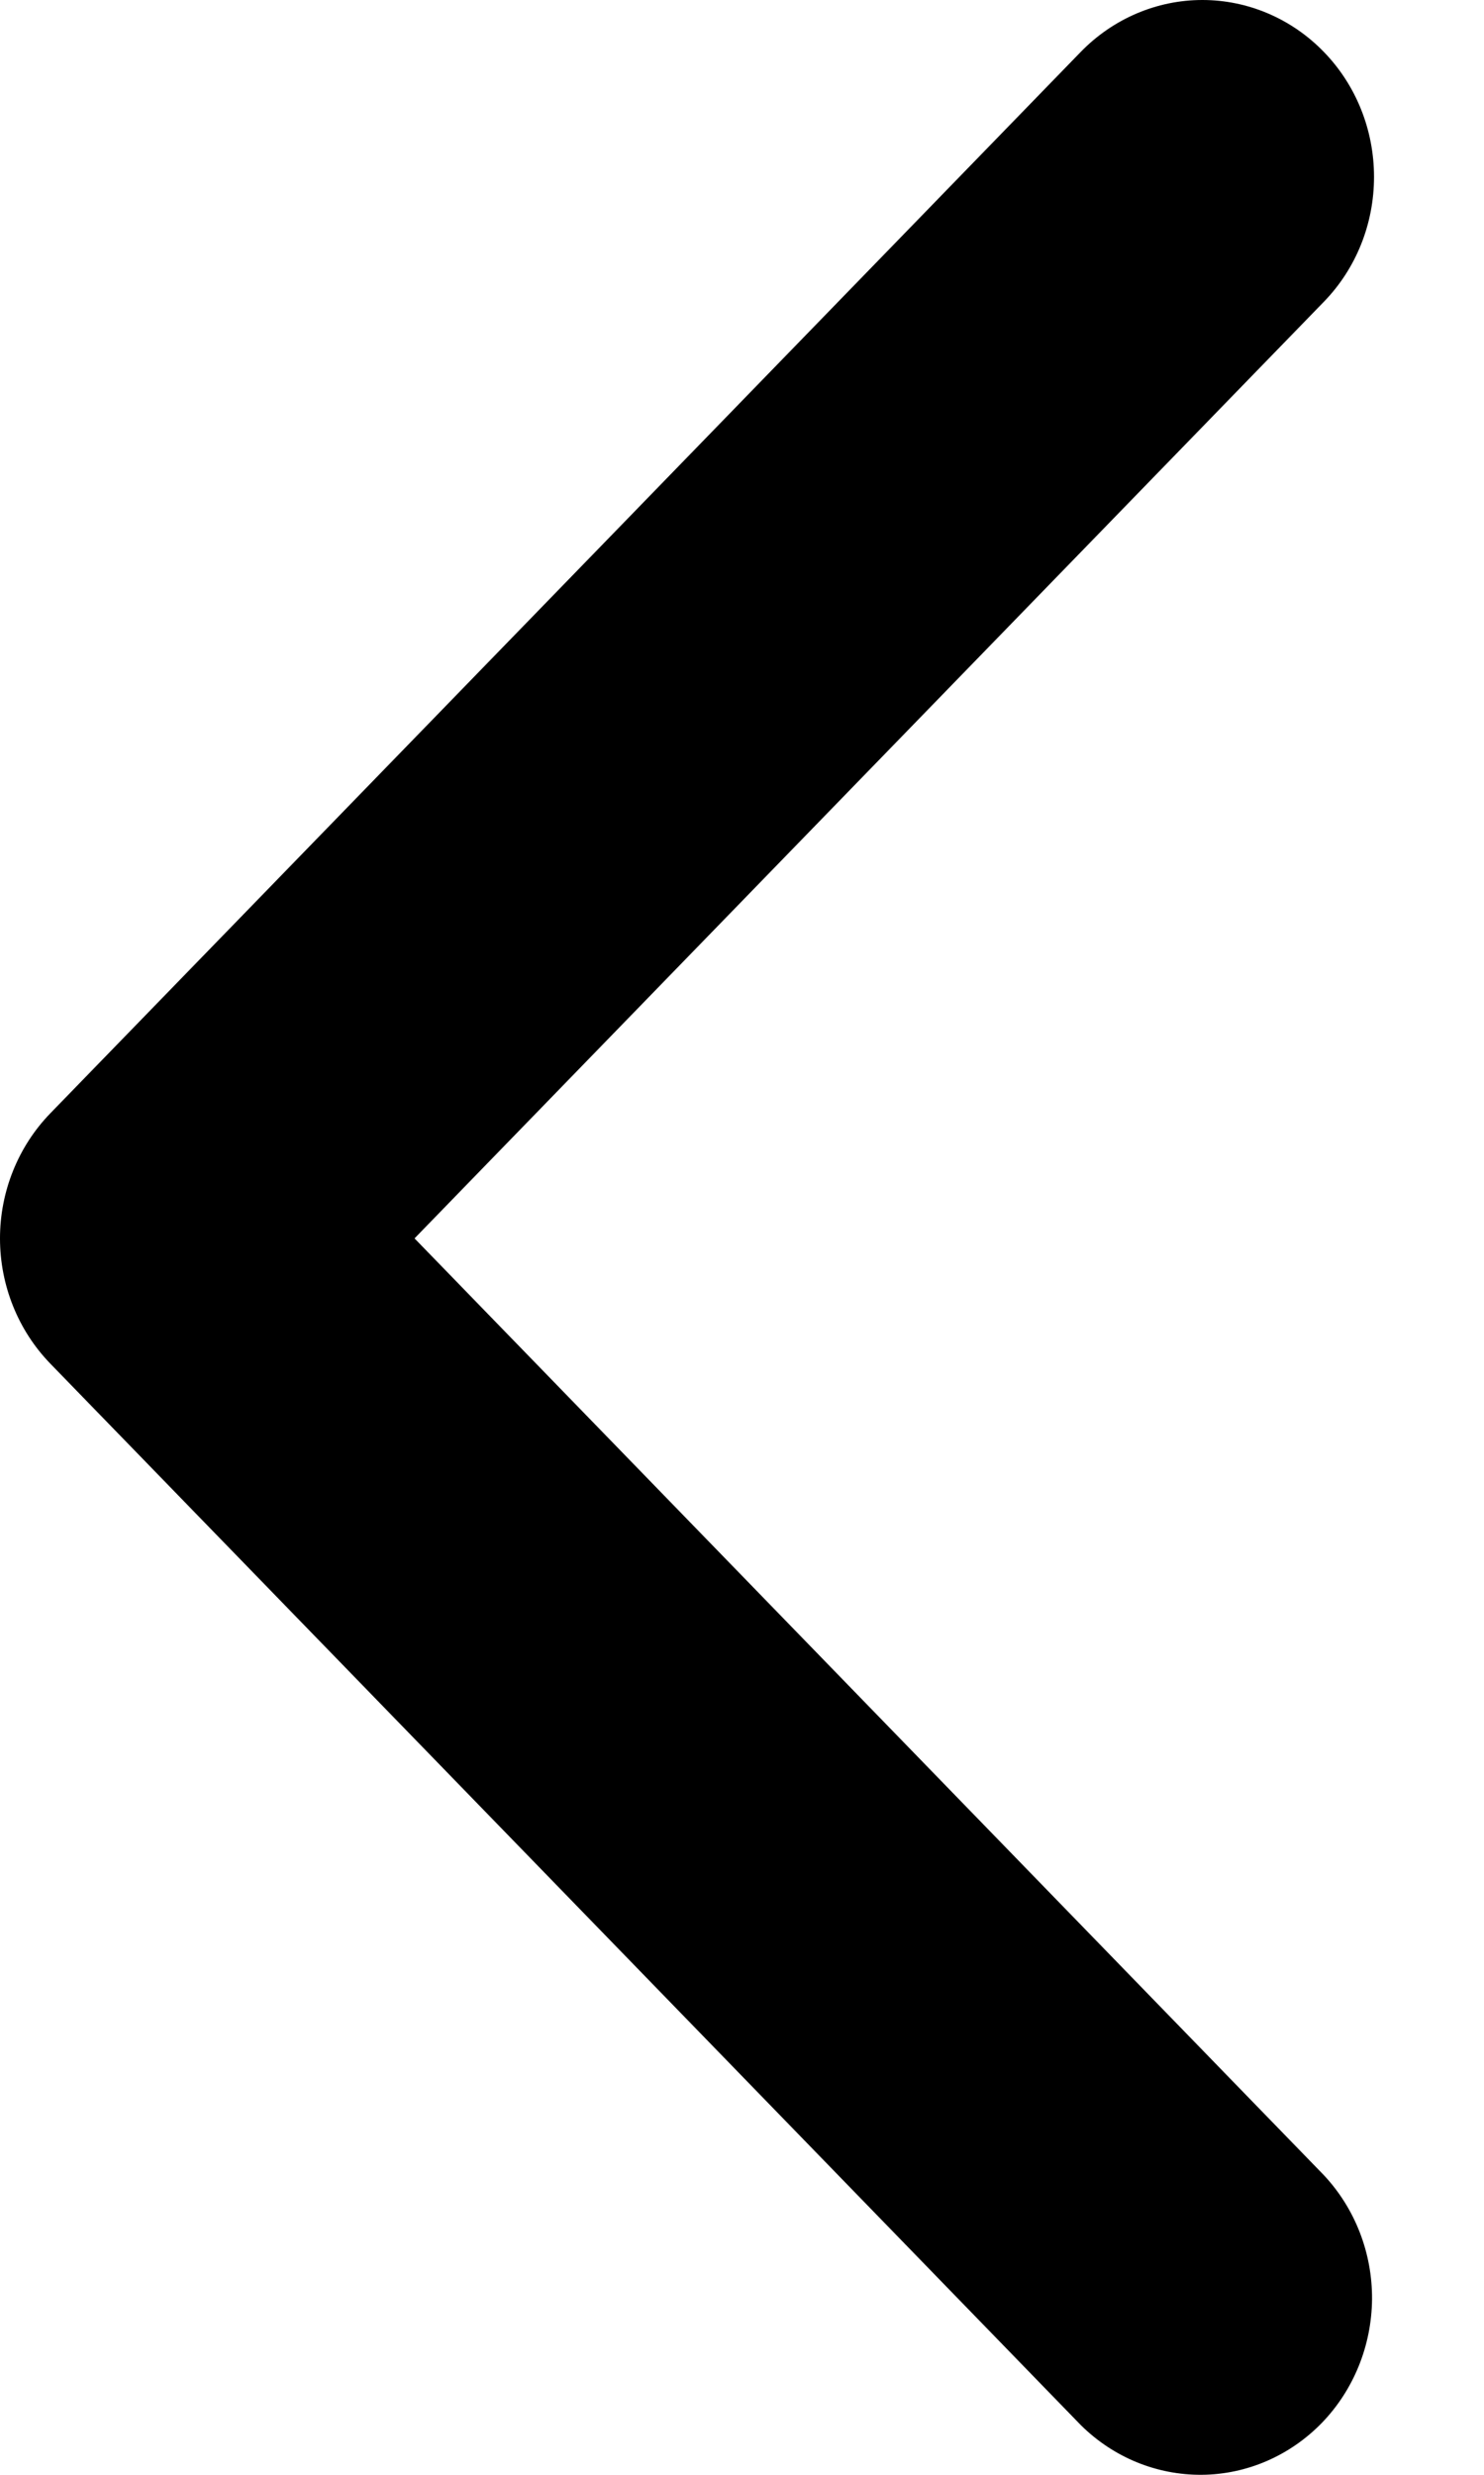 <svg width="9" height="15" viewBox="0 0 9 15" fill="none" xmlns="http://www.w3.org/2000/svg">
<path d="M8.028 0.314C8.224 0.515 8.333 0.788 8.333 1.072C8.333 1.357 8.224 1.629 8.028 1.83L2.514 7.506L8.028 13.183C8.218 13.385 8.323 13.656 8.321 13.937C8.318 14.218 8.209 14.487 8.016 14.686C7.822 14.885 7.561 14.998 7.288 15C7.015 15.002 6.752 14.894 6.555 14.699L0.305 8.265C0.11 8.064 0 7.791 0 7.506C0 7.222 0.11 6.949 0.305 6.748L6.555 0.314C6.751 0.113 7.016 0 7.292 0C7.568 0 7.833 0.113 8.028 0.314Z" fill="black"/>
</svg>
